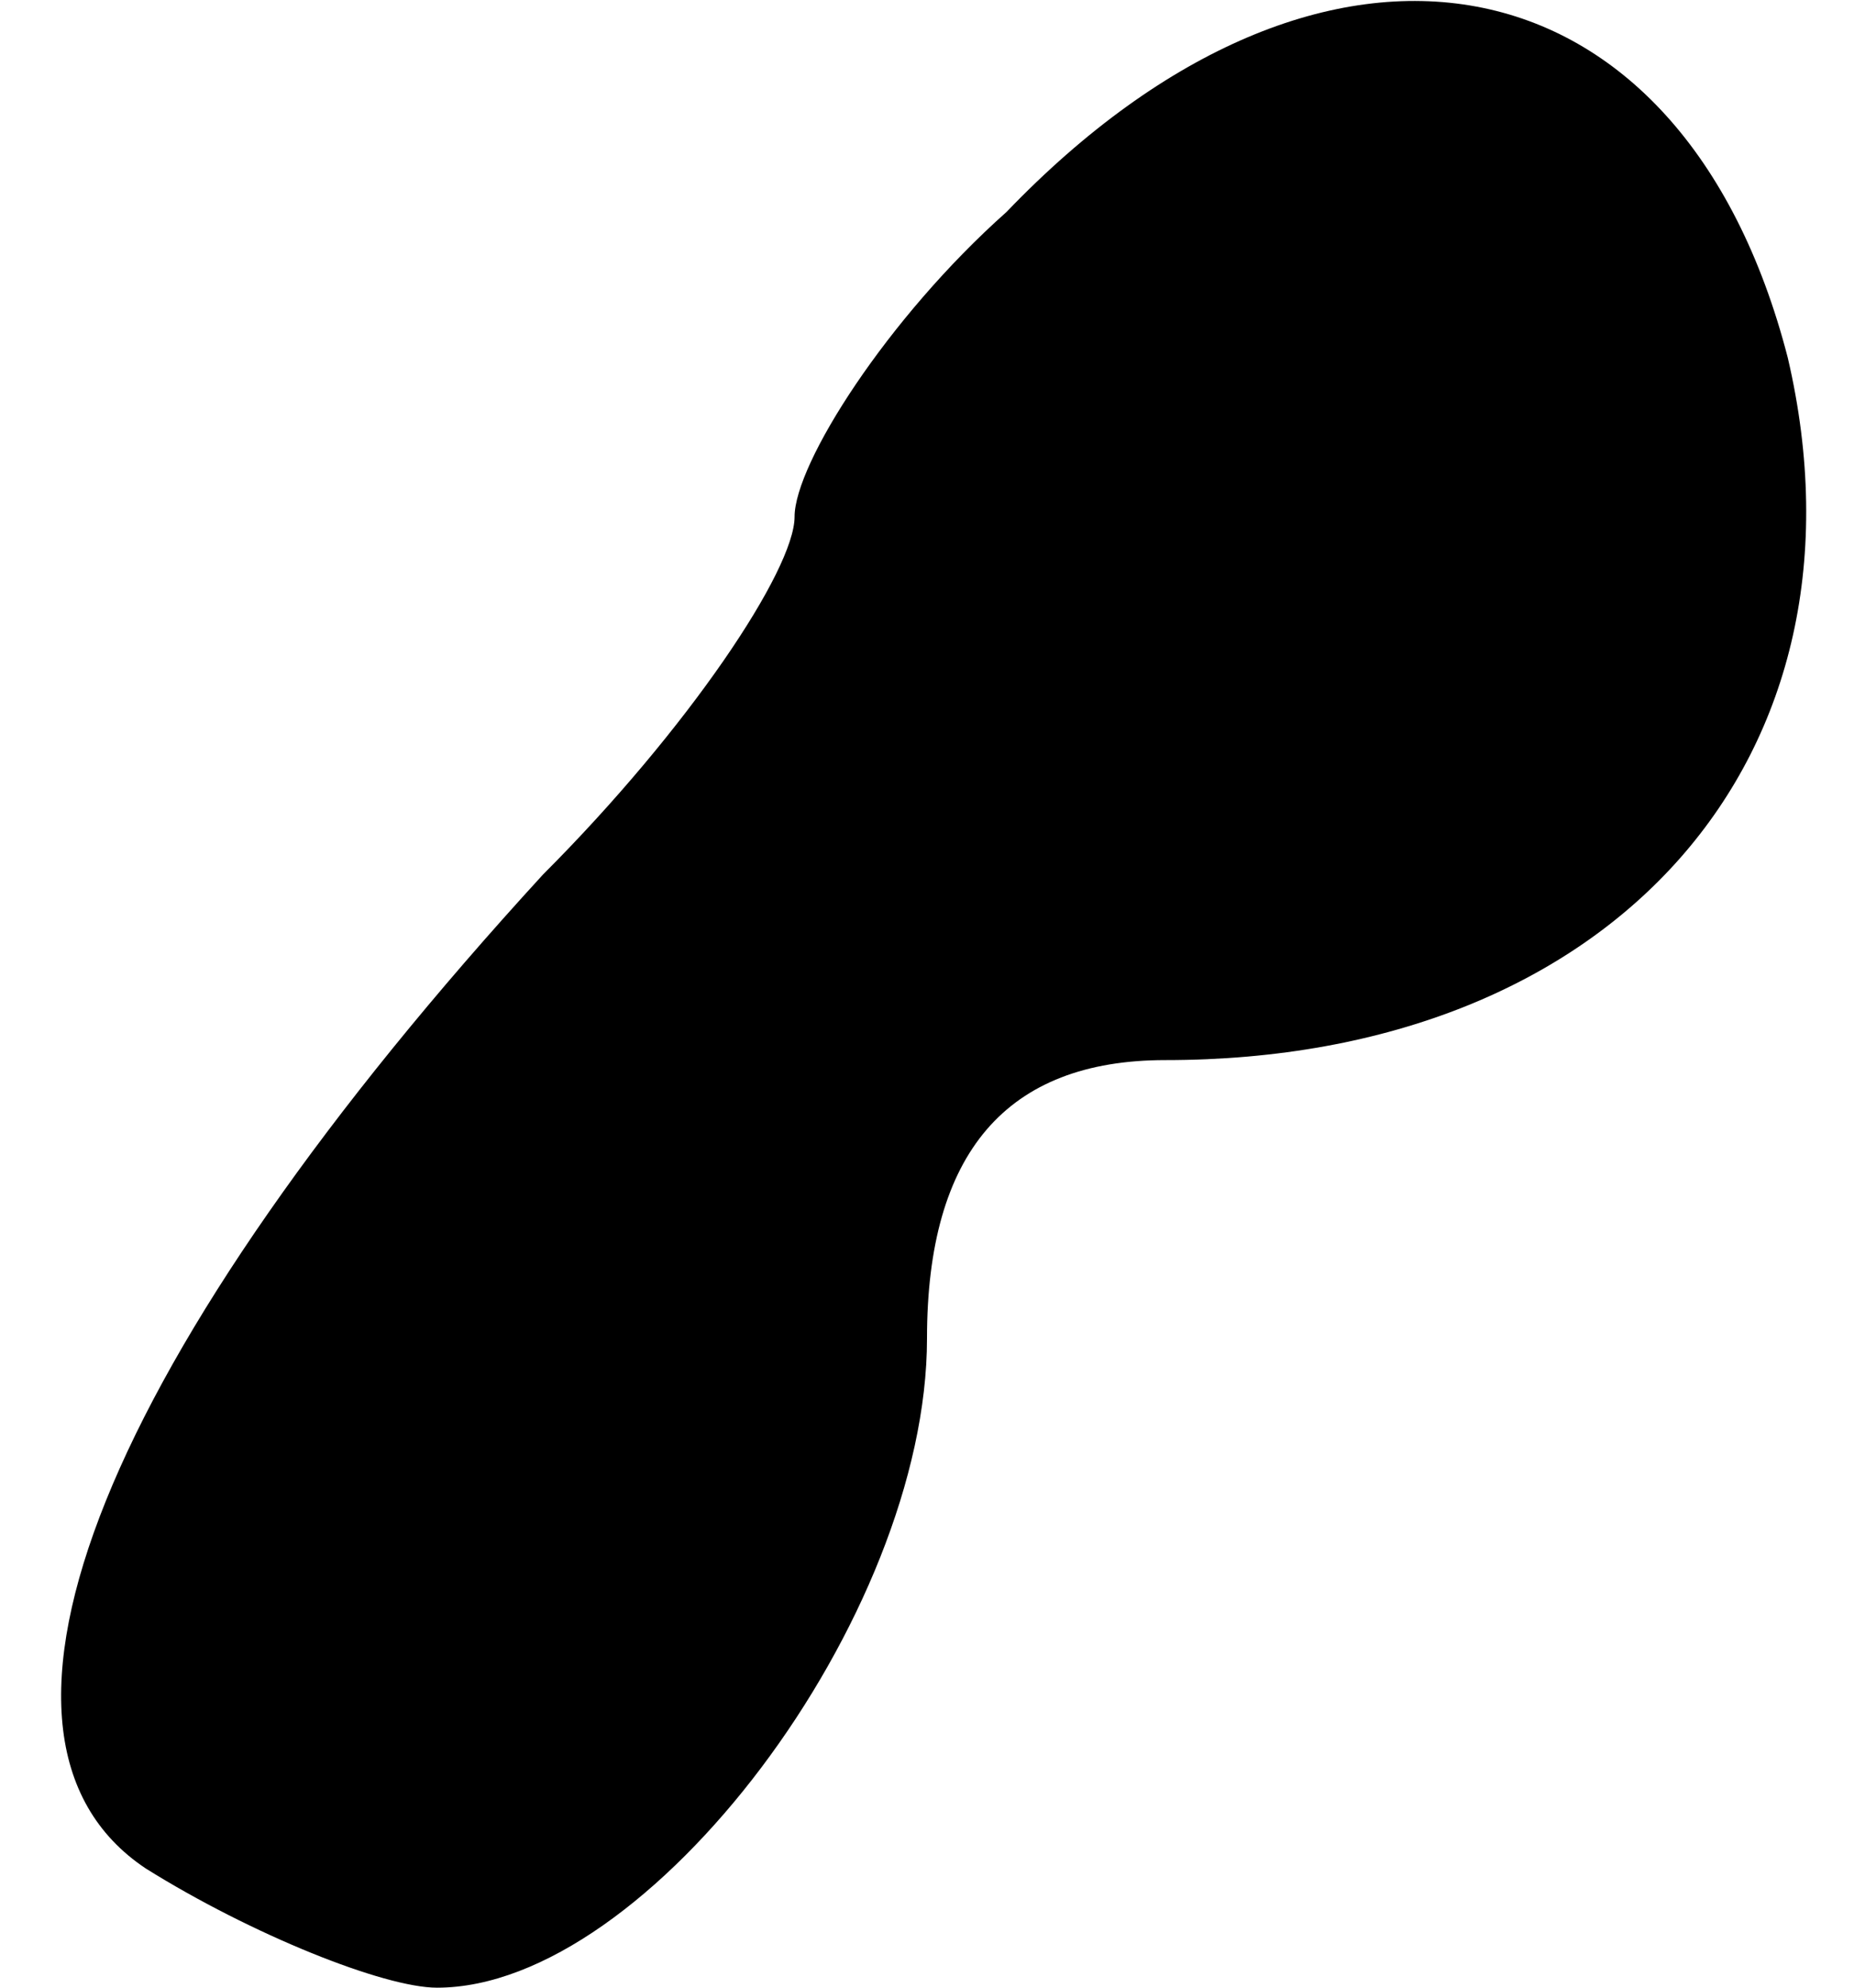<?xml version="1.0" standalone="no"?>
<!DOCTYPE svg PUBLIC "-//W3C//DTD SVG 20010904//EN"
 "http://www.w3.org/TR/2001/REC-SVG-20010904/DTD/svg10.dtd">
<svg version="1.0" xmlns="http://www.w3.org/2000/svg"
 width="14pt" height="15pt" viewBox="0 0 14 15"
 preserveAspectRatio="xMidYMid meet">
<g transform="translate(0,15) scale(0.1,-0.1)"
fill="#000000" stroke="none">
<path fill="#000000" stroke="none" d="M76 134 c-9 -8 -16 -19 -16 -23 0 -4
-8 -16 -19 -27 -33 -36 -45 -65 -30 -75 8 -5 18 -9 22 -9 16 0 37 28 37 49 0
14 6 21 18 21 34 0 54 23 47 53 -8 31 -35 36 -59 11z"/>
</g>
</svg>
